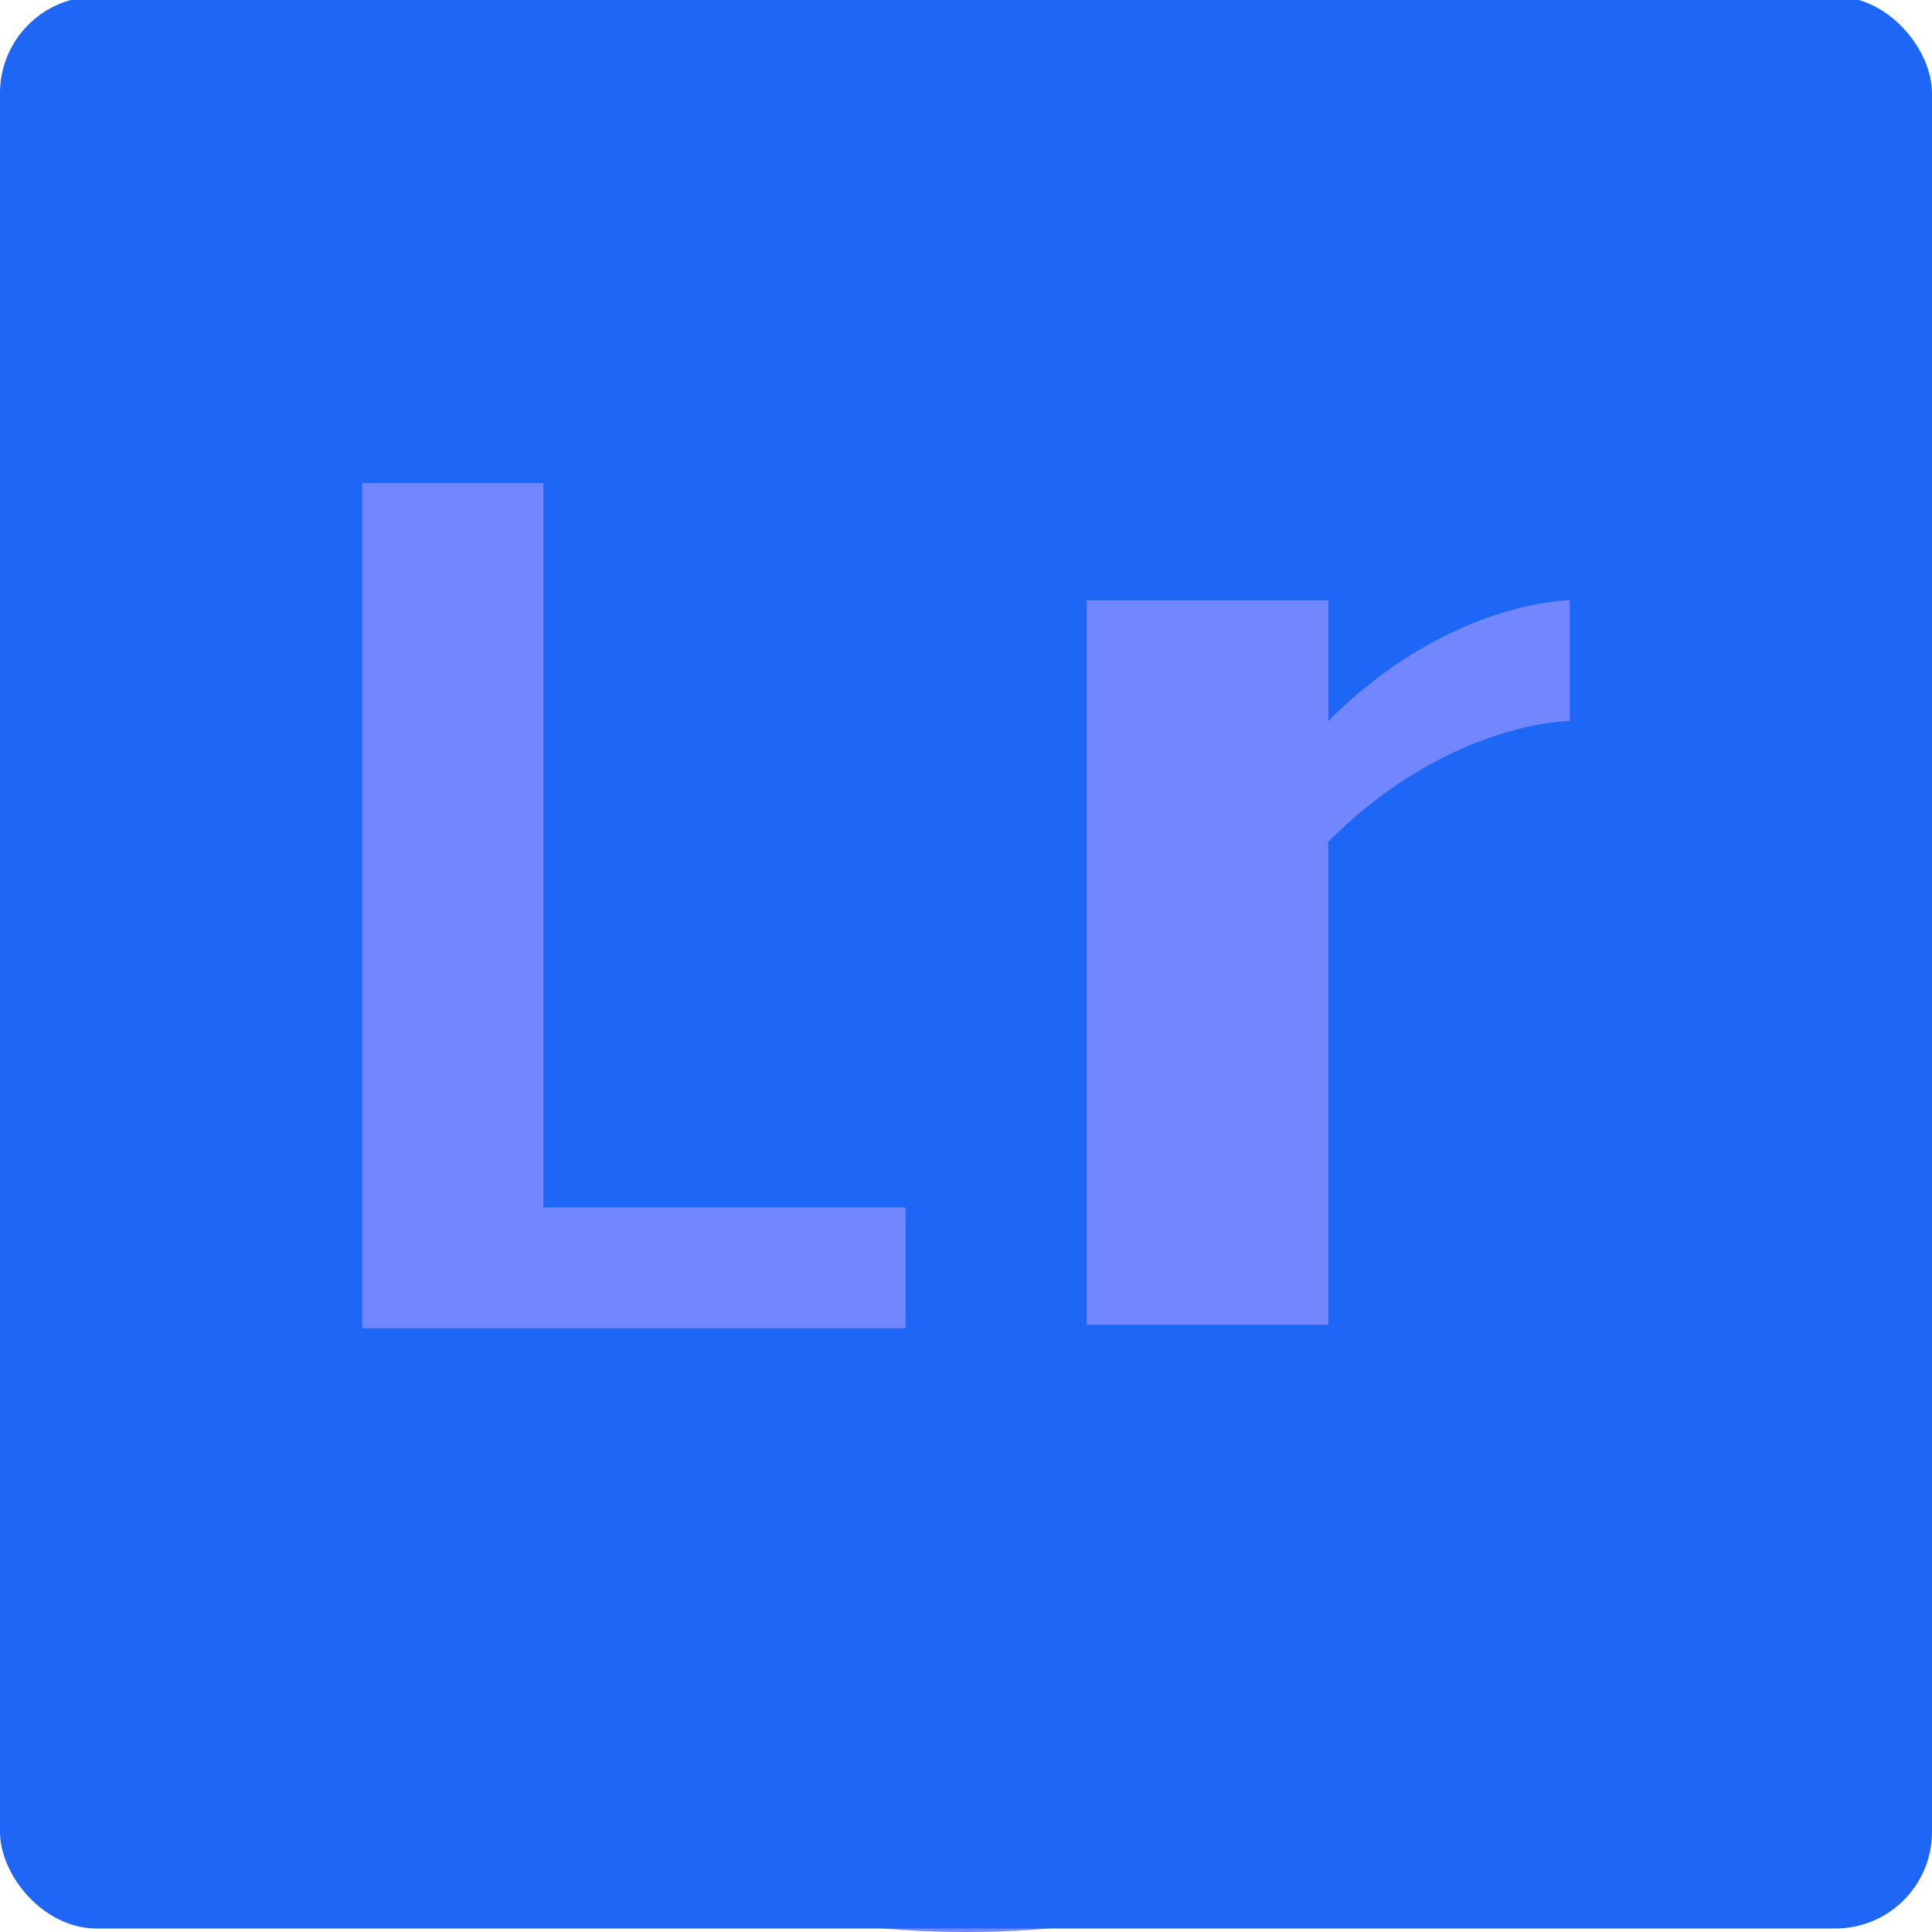 <svg width="16" height="16" version="1.1" xmlns="http://www.w3.org/2000/svg">
 <g>
  <circle cx="8" cy="8" r="8" style="fill:#7287fd"/>
  <circle cx="8" cy="8" r="5" style="fill:#40a02b"/>
 </g>
 <rect x="-9.9999997e-5" y="-.029" width="16" height="16" rx=".8" ry=".8" style="fill:#1e66f5"/>
 <path d="m9 4.971v6h2v-4c1-1 2-1 2-1v-1s-1 0-2 1v-1z" style="fill:#7287fd"/>
 <path d="m3 4v7h4.5v-1h-3v-6z" style="fill:#7287fd"/>
</svg>
